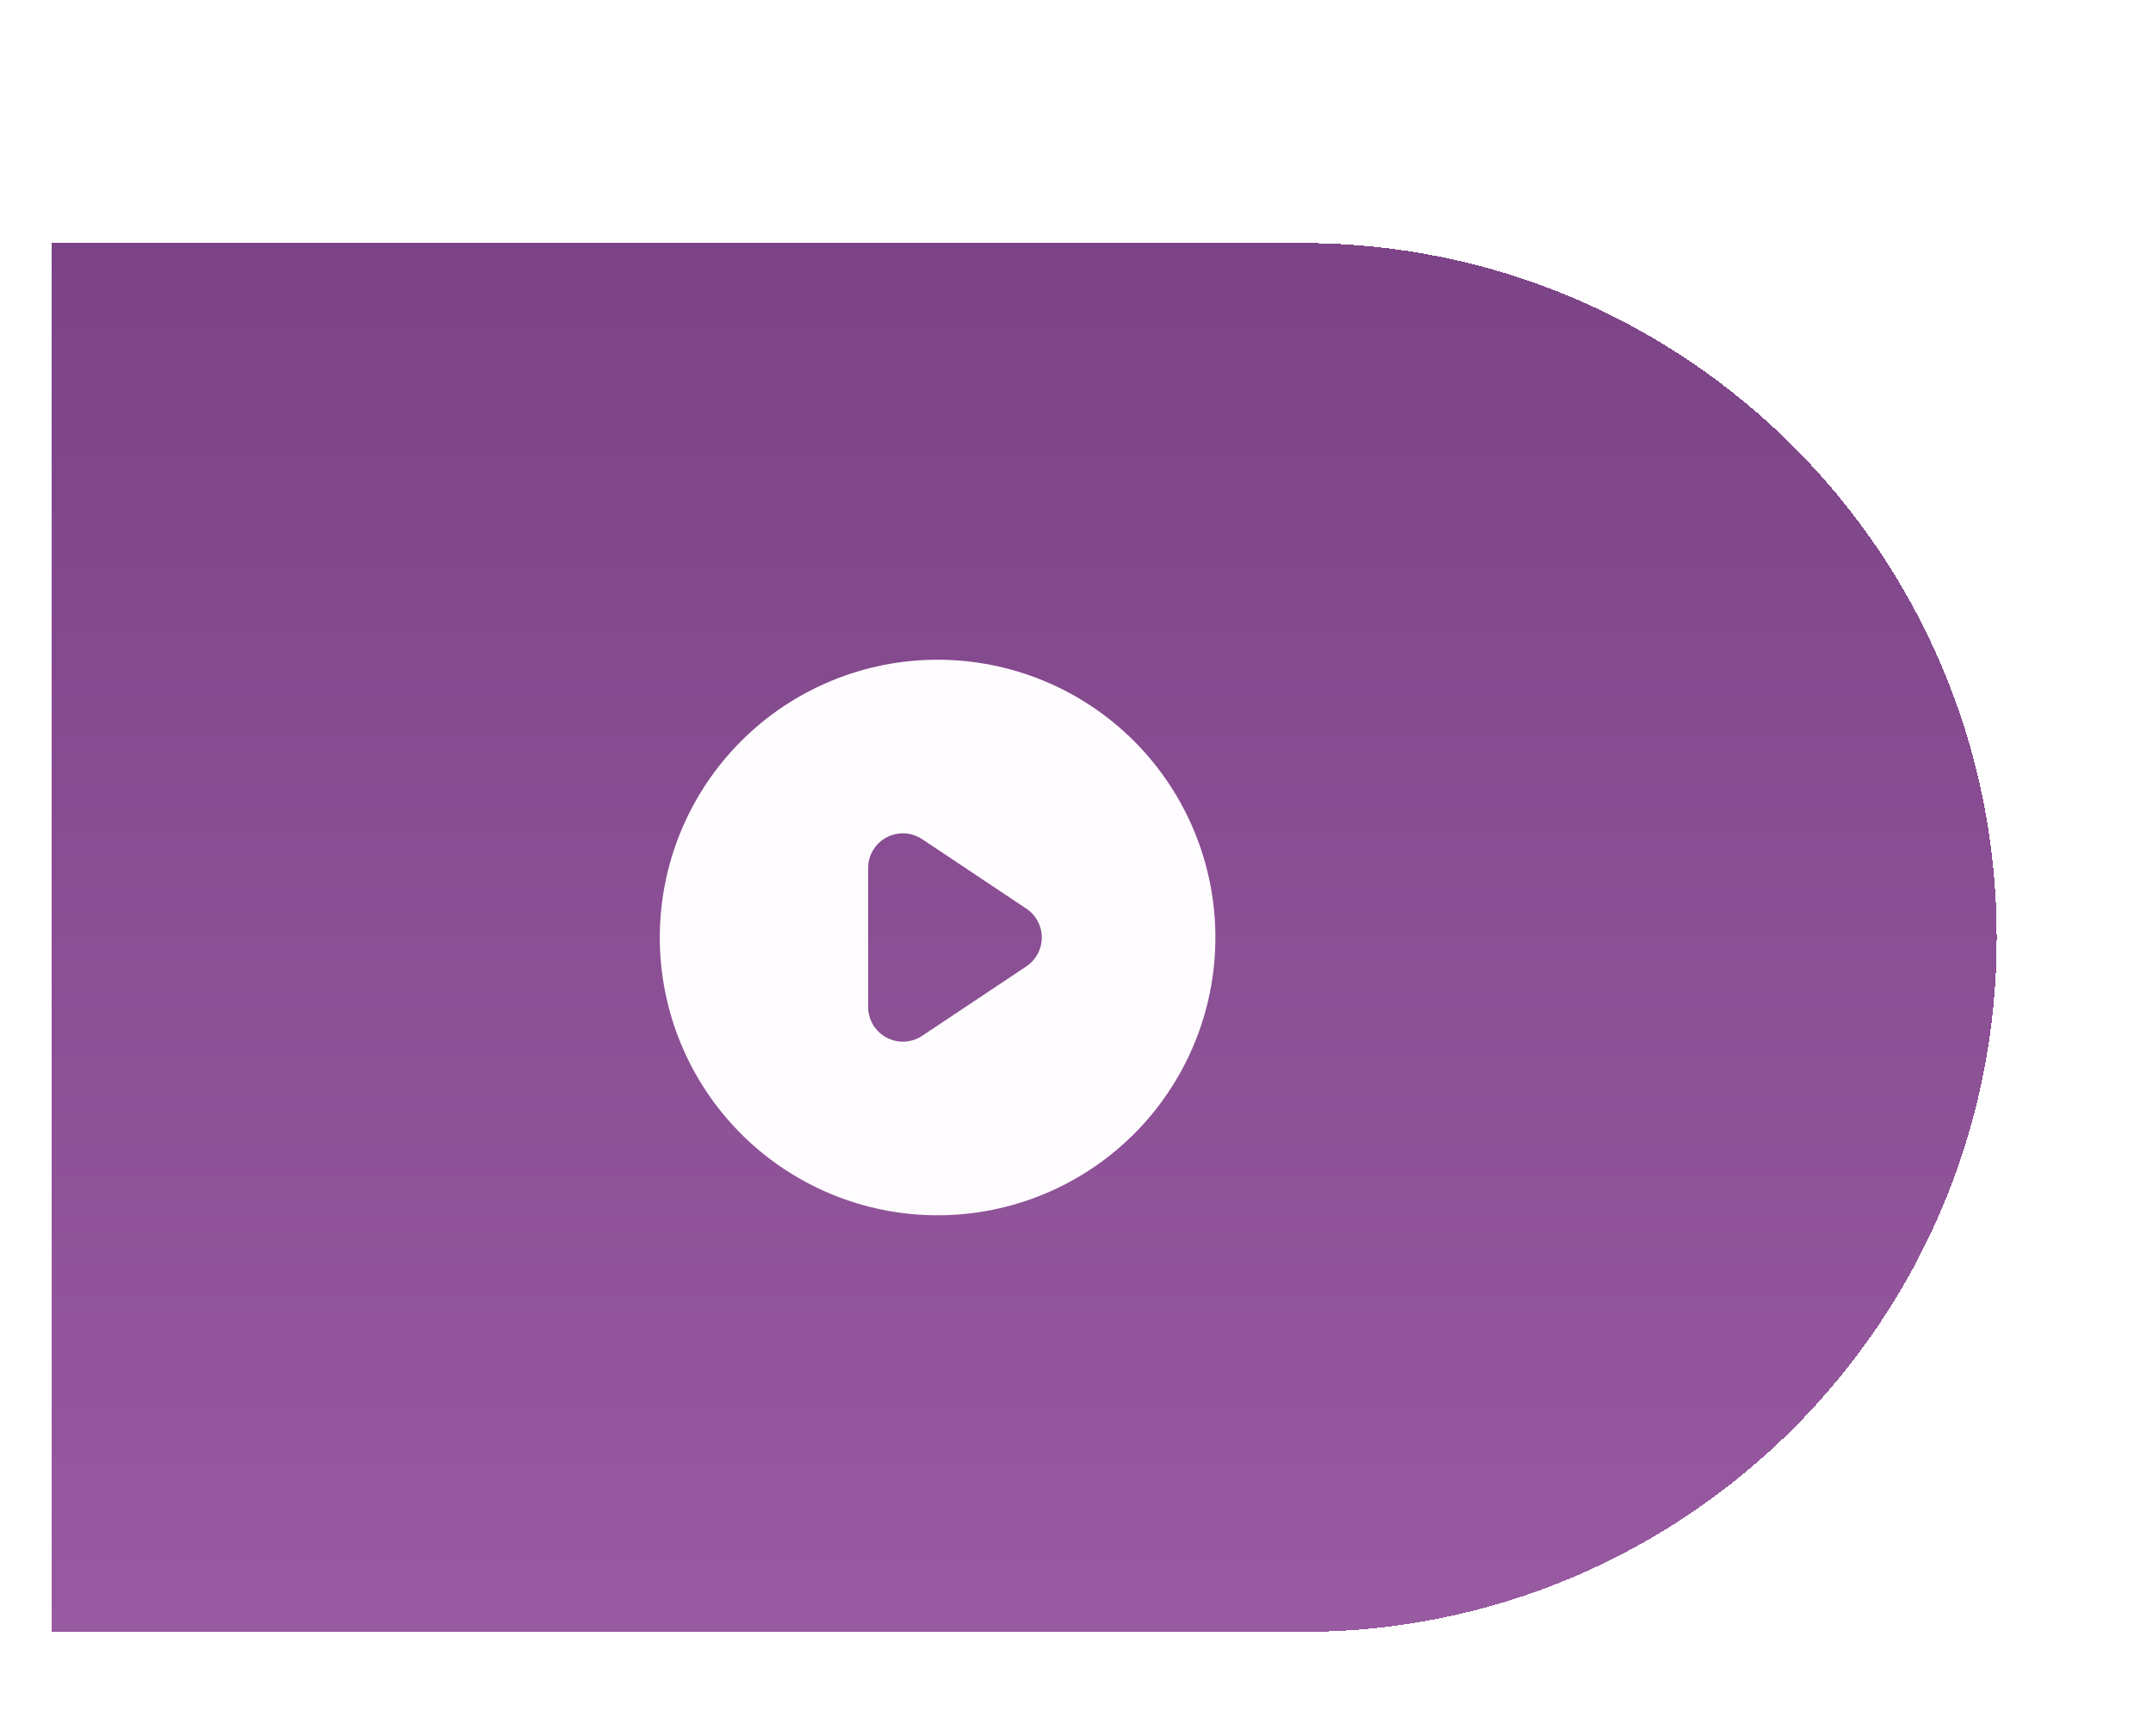 <svg width="62" height="50" viewBox="0 0 62 50" fill="none" xmlns="http://www.w3.org/2000/svg">
<g filter="url(#filter0_dd_1151_21948)">
<path d="M0.5 2H36.5C47.546 2 56.5 10.954 56.5 22C56.5 33.046 47.546 42 36.5 42H0.5V2Z" fill="url(#paint0_linear_1151_21948)" shape-rendering="crispEdges"/>
<path fill-rule="evenodd" clip-rule="evenodd" d="M26 30C28.122 30 30.157 29.157 31.657 27.657C33.157 26.157 34 24.122 34 22C34 19.878 33.157 17.843 31.657 16.343C30.157 14.843 28.122 14 26 14C23.878 14 21.843 14.843 20.343 16.343C18.843 17.843 18 19.878 18 22C18 24.122 18.843 26.157 20.343 27.657C21.843 29.157 23.878 30 26 30ZM25.555 19.168C25.404 19.067 25.229 19.01 25.049 19.001C24.868 18.992 24.688 19.033 24.528 19.118C24.369 19.203 24.235 19.331 24.142 19.486C24.049 19.641 24 19.819 24 20V24C24 24.181 24.049 24.359 24.142 24.514C24.235 24.669 24.369 24.797 24.528 24.882C24.688 24.967 24.868 25.008 25.049 24.999C25.229 24.99 25.404 24.933 25.555 24.832L28.555 22.832C28.692 22.741 28.804 22.617 28.882 22.472C28.96 22.327 29 22.165 29 22C29 21.835 28.96 21.673 28.882 21.528C28.804 21.383 28.692 21.259 28.555 21.168L25.555 19.168Z" fill="#FFFCFF"/>
</g>
<defs>
<filter id="filter0_dd_1151_21948" x="-4.5" y="0" width="66" height="50" filterUnits="userSpaceOnUse" color-interpolation-filters="sRGB">
<feFlood flood-opacity="0" result="BackgroundImageFix"/>
<feColorMatrix in="SourceAlpha" type="matrix" values="0 0 0 0 0 0 0 0 0 0 0 0 0 0 0 0 0 0 127 0" result="hardAlpha"/>
<feMorphology radius="1" operator="dilate" in="SourceAlpha" result="effect1_dropShadow_1151_21948"/>
<feOffset dy="3"/>
<feGaussianBlur stdDeviation="2"/>
<feComposite in2="hardAlpha" operator="out"/>
<feColorMatrix type="matrix" values="0 0 0 0 0 0 0 0 0 0 0 0 0 0 0 0 0 0 0.1 0"/>
<feBlend mode="normal" in2="BackgroundImageFix" result="effect1_dropShadow_1151_21948"/>
<feColorMatrix in="SourceAlpha" type="matrix" values="0 0 0 0 0 0 0 0 0 0 0 0 0 0 0 0 0 0 127 0" result="hardAlpha"/>
<feOffset dx="1" dy="2"/>
<feGaussianBlur stdDeviation="2"/>
<feComposite in2="hardAlpha" operator="out"/>
<feColorMatrix type="matrix" values="0 0 0 0 0 0 0 0 0 0 0 0 0 0 0 0 0 0 0.08 0"/>
<feBlend mode="normal" in2="effect1_dropShadow_1151_21948" result="effect2_dropShadow_1151_21948"/>
<feBlend mode="normal" in="SourceGraphic" in2="effect2_dropShadow_1151_21948" result="shape"/>
</filter>
<linearGradient id="paint0_linear_1151_21948" x1="28.5" y1="2" x2="28.5" y2="42" gradientUnits="userSpaceOnUse">
<stop stop-color="#7C4386"/>
<stop offset="1" stop-color="#985AA1"/>
</linearGradient>
</defs>
</svg>
